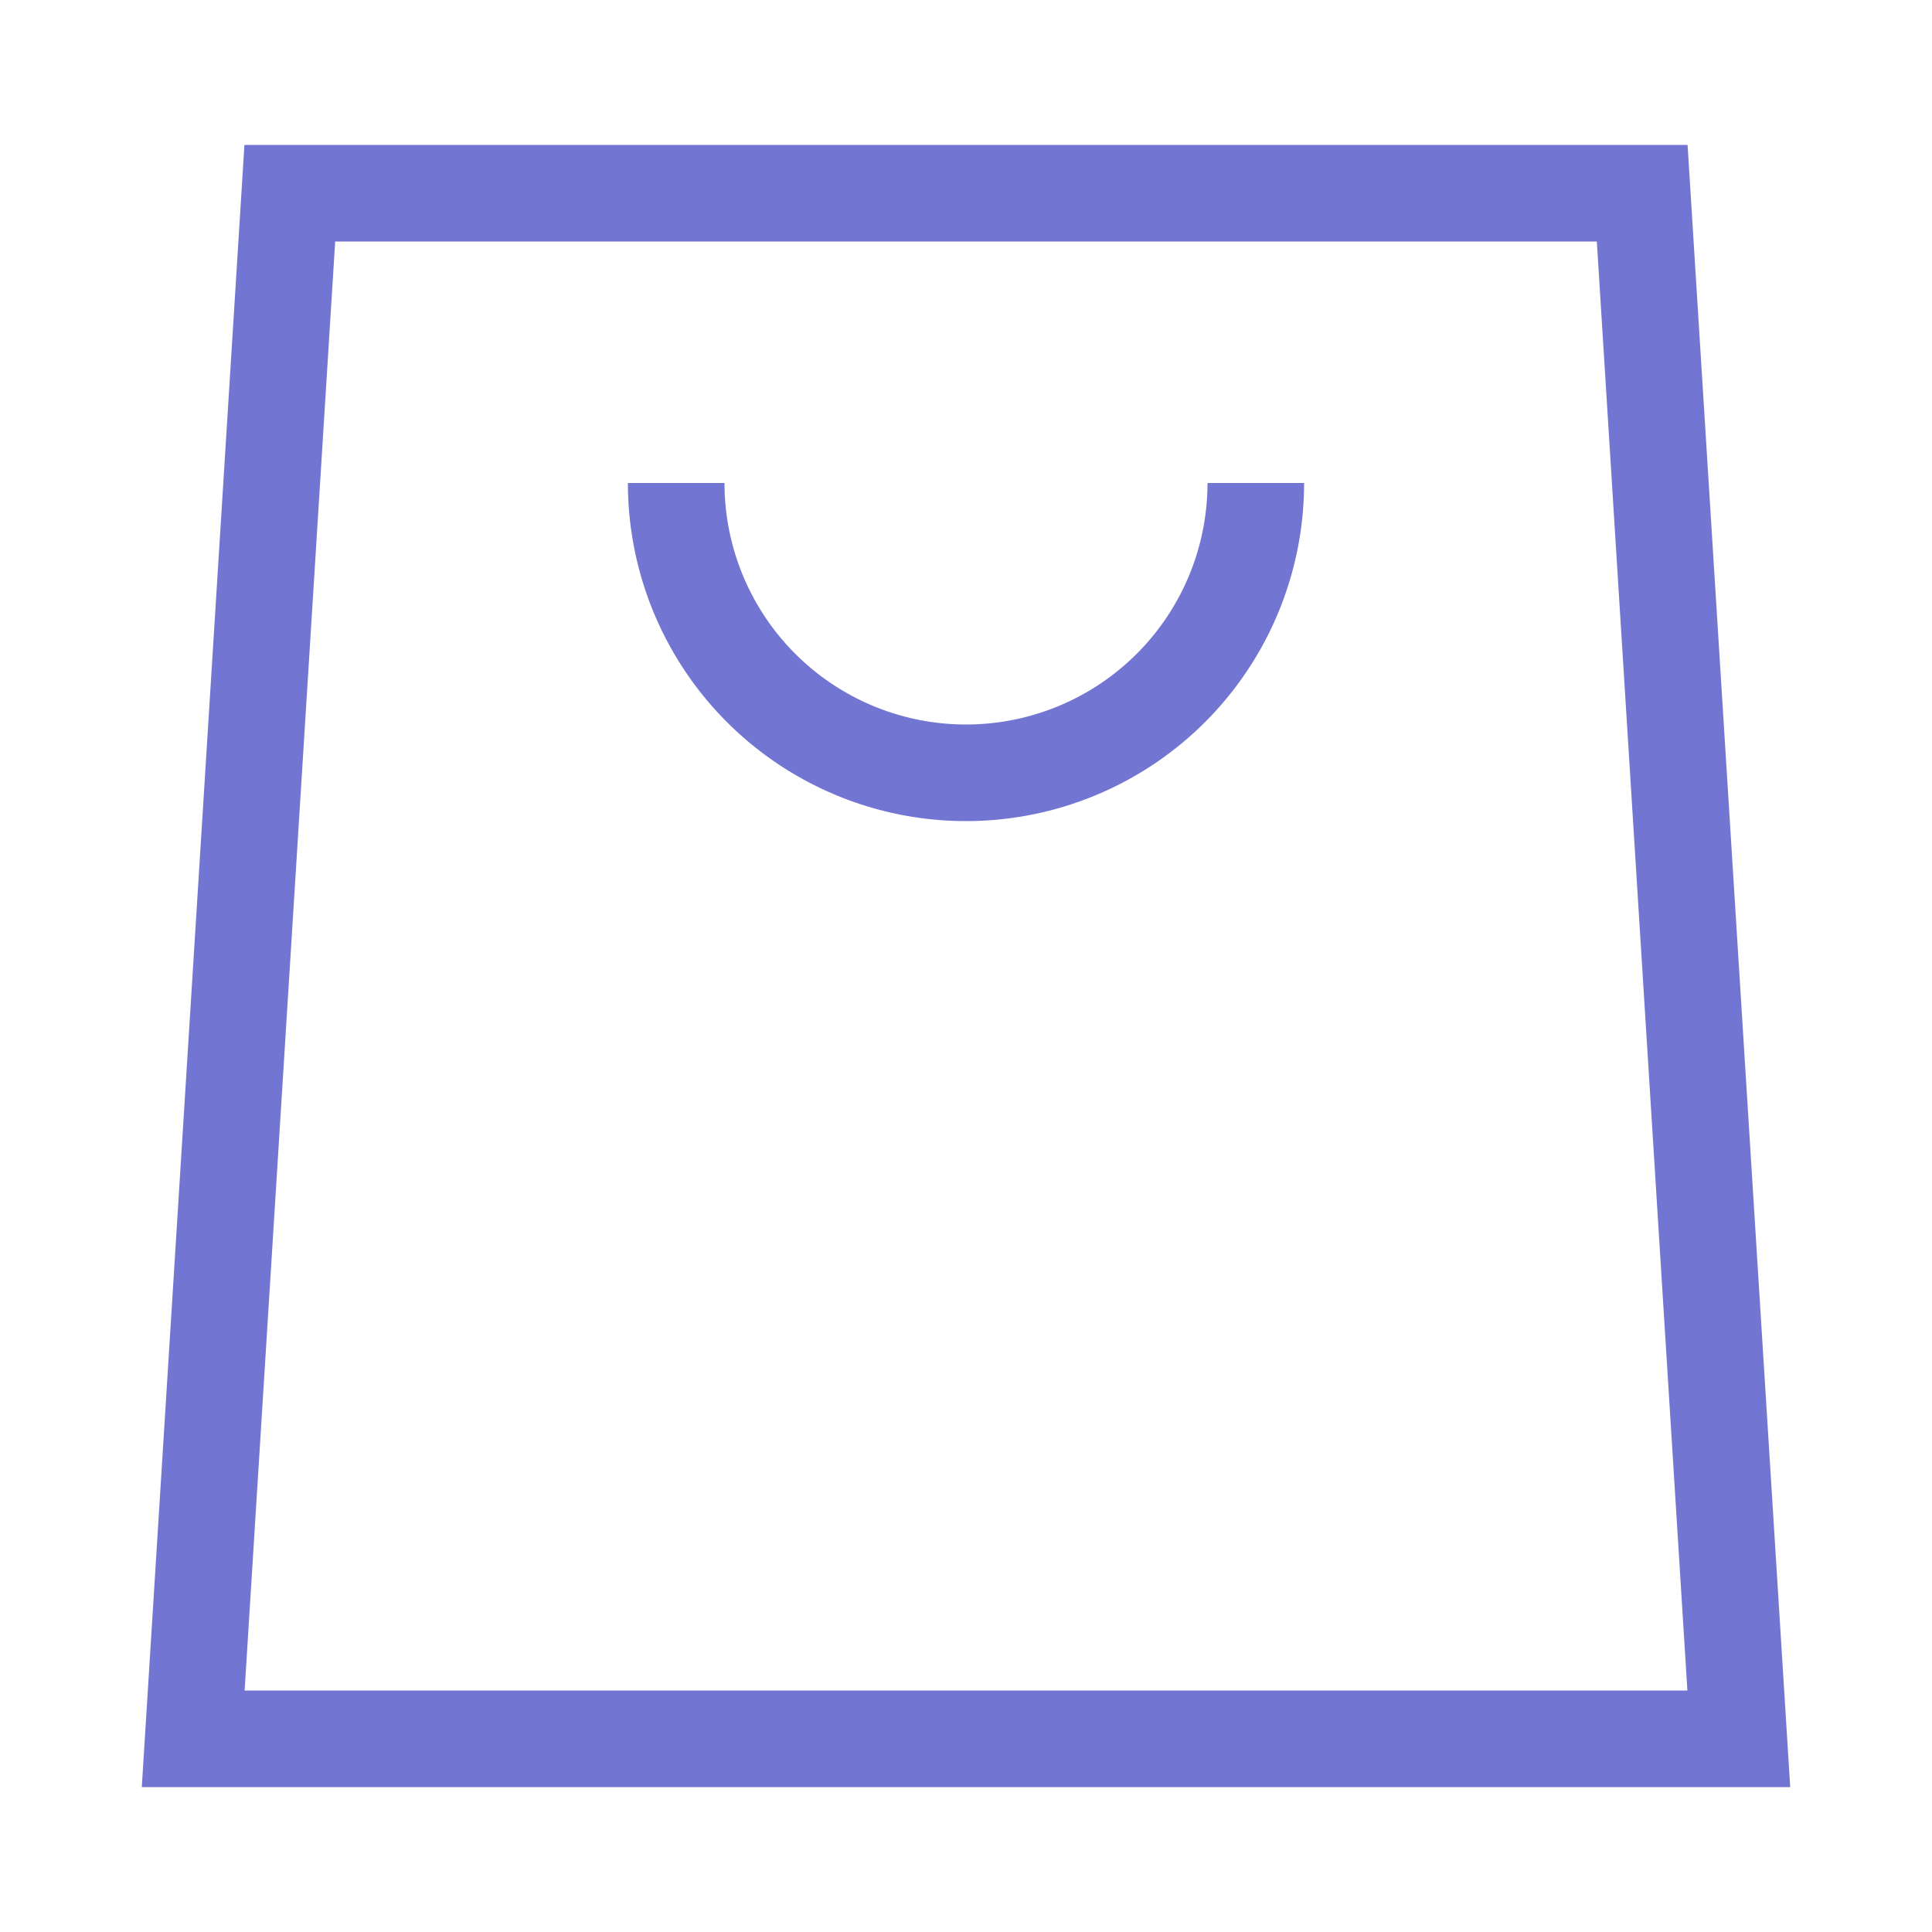 <svg className='icon Cart-icon' focusable='false' width='30' height='30' viewBox='0 0 20 18'>
    <path d='M3 1h14l1 16H2L3 1z' fill='none' stroke='#7275d2' strokeWidth='1'></path>
    <path d='M7 4v0a3 3 0 003 3v0a3 3 0 003-3v0' fill='none' stroke='#7275d2' strokeWidth='1'></path>
</svg>